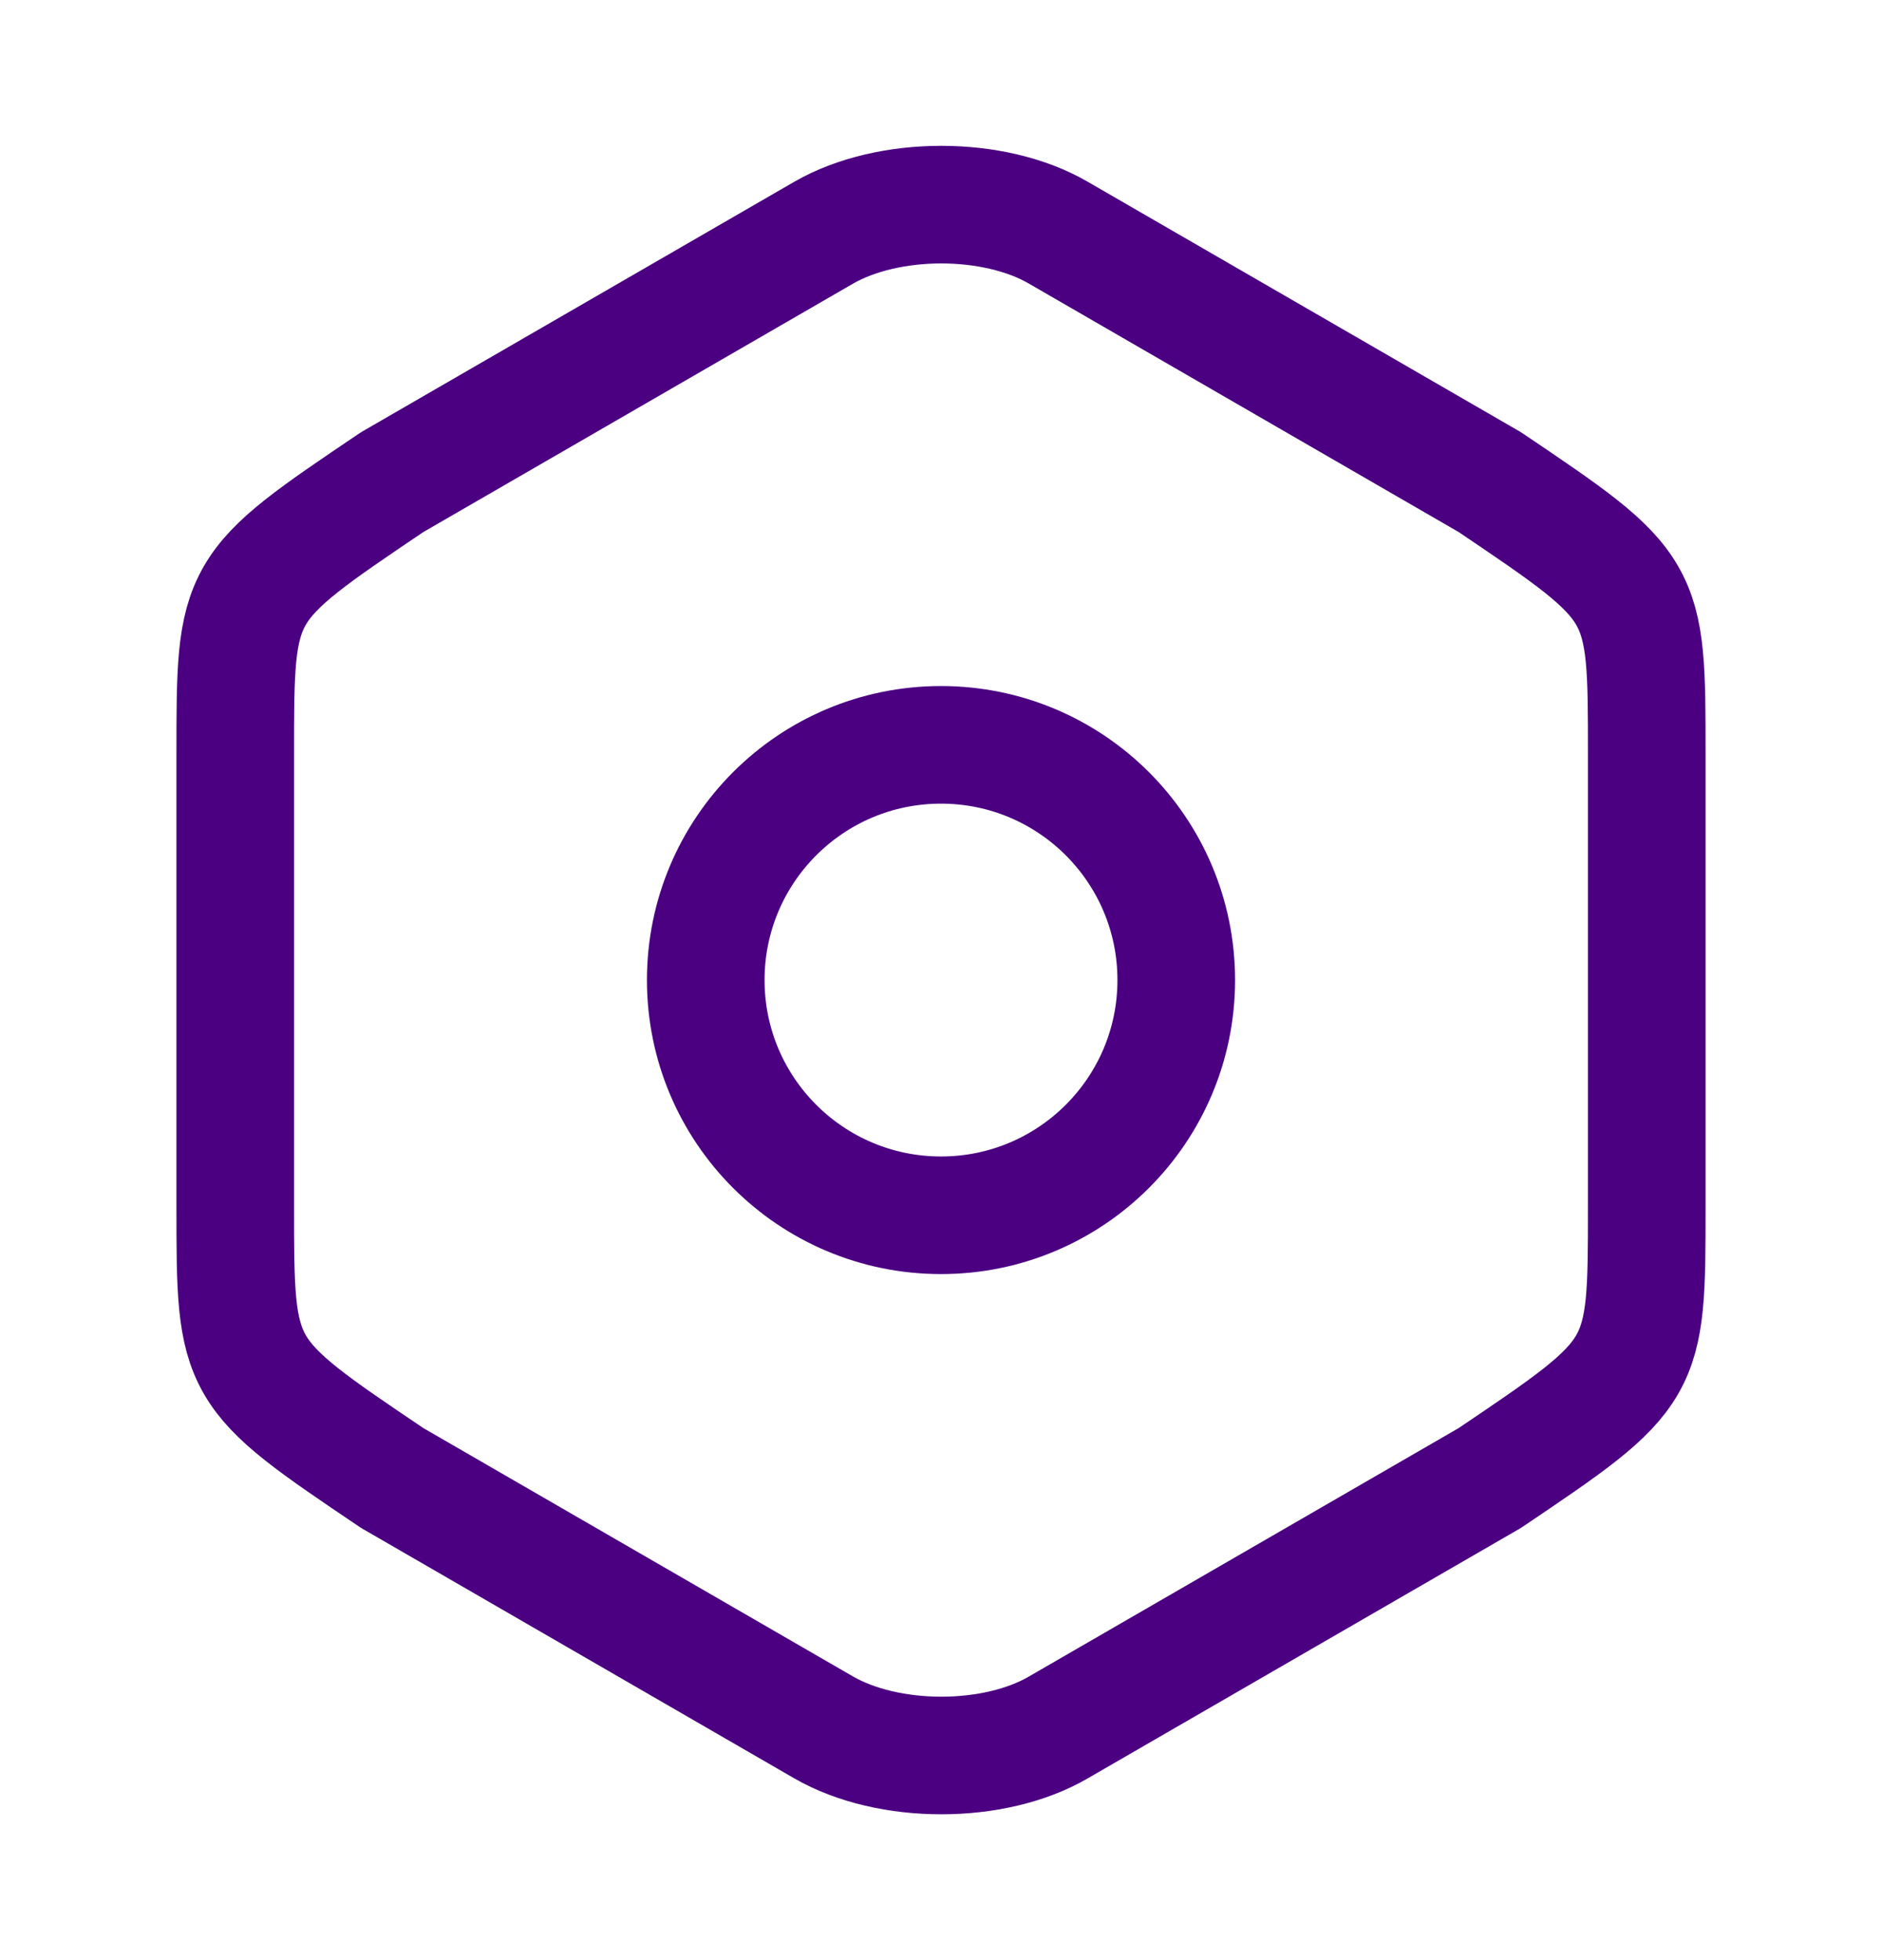 <svg width="24" height="25" viewBox="0 0 24 25" fill="none" xmlns="http://www.w3.org/2000/svg">
<g id="vuesax/linear/setting">
<g id="setting">
<path id="Vector" d="M3 9.61V15.38C3 17.5 3 17.5 5 18.85L10.5 22.03C11.33 22.51 12.68 22.51 13.5 22.03L19 18.85C21 17.5 21 17.5 21 15.39V9.61C21 7.5 21 7.5 19 6.15L13.5 2.97C12.68 2.49 11.33 2.49 10.5 2.97L5 6.15C3 7.5 3 7.5 3 9.61Z" stroke="#4B0082" stroke-width="1.5" stroke-linecap="round" stroke-linejoin="round"/>
<path id="Vector_2" d="M12 15.5C13.657 15.5 15 14.157 15 12.5C15 10.843 13.657 9.5 12 9.5C10.343 9.5 9 10.843 9 12.5C9 14.157 10.343 15.5 12 15.5Z" stroke="#4B0082" stroke-width="1.5" stroke-linecap="round" stroke-linejoin="round"/>
</g>
</g>
</svg>
